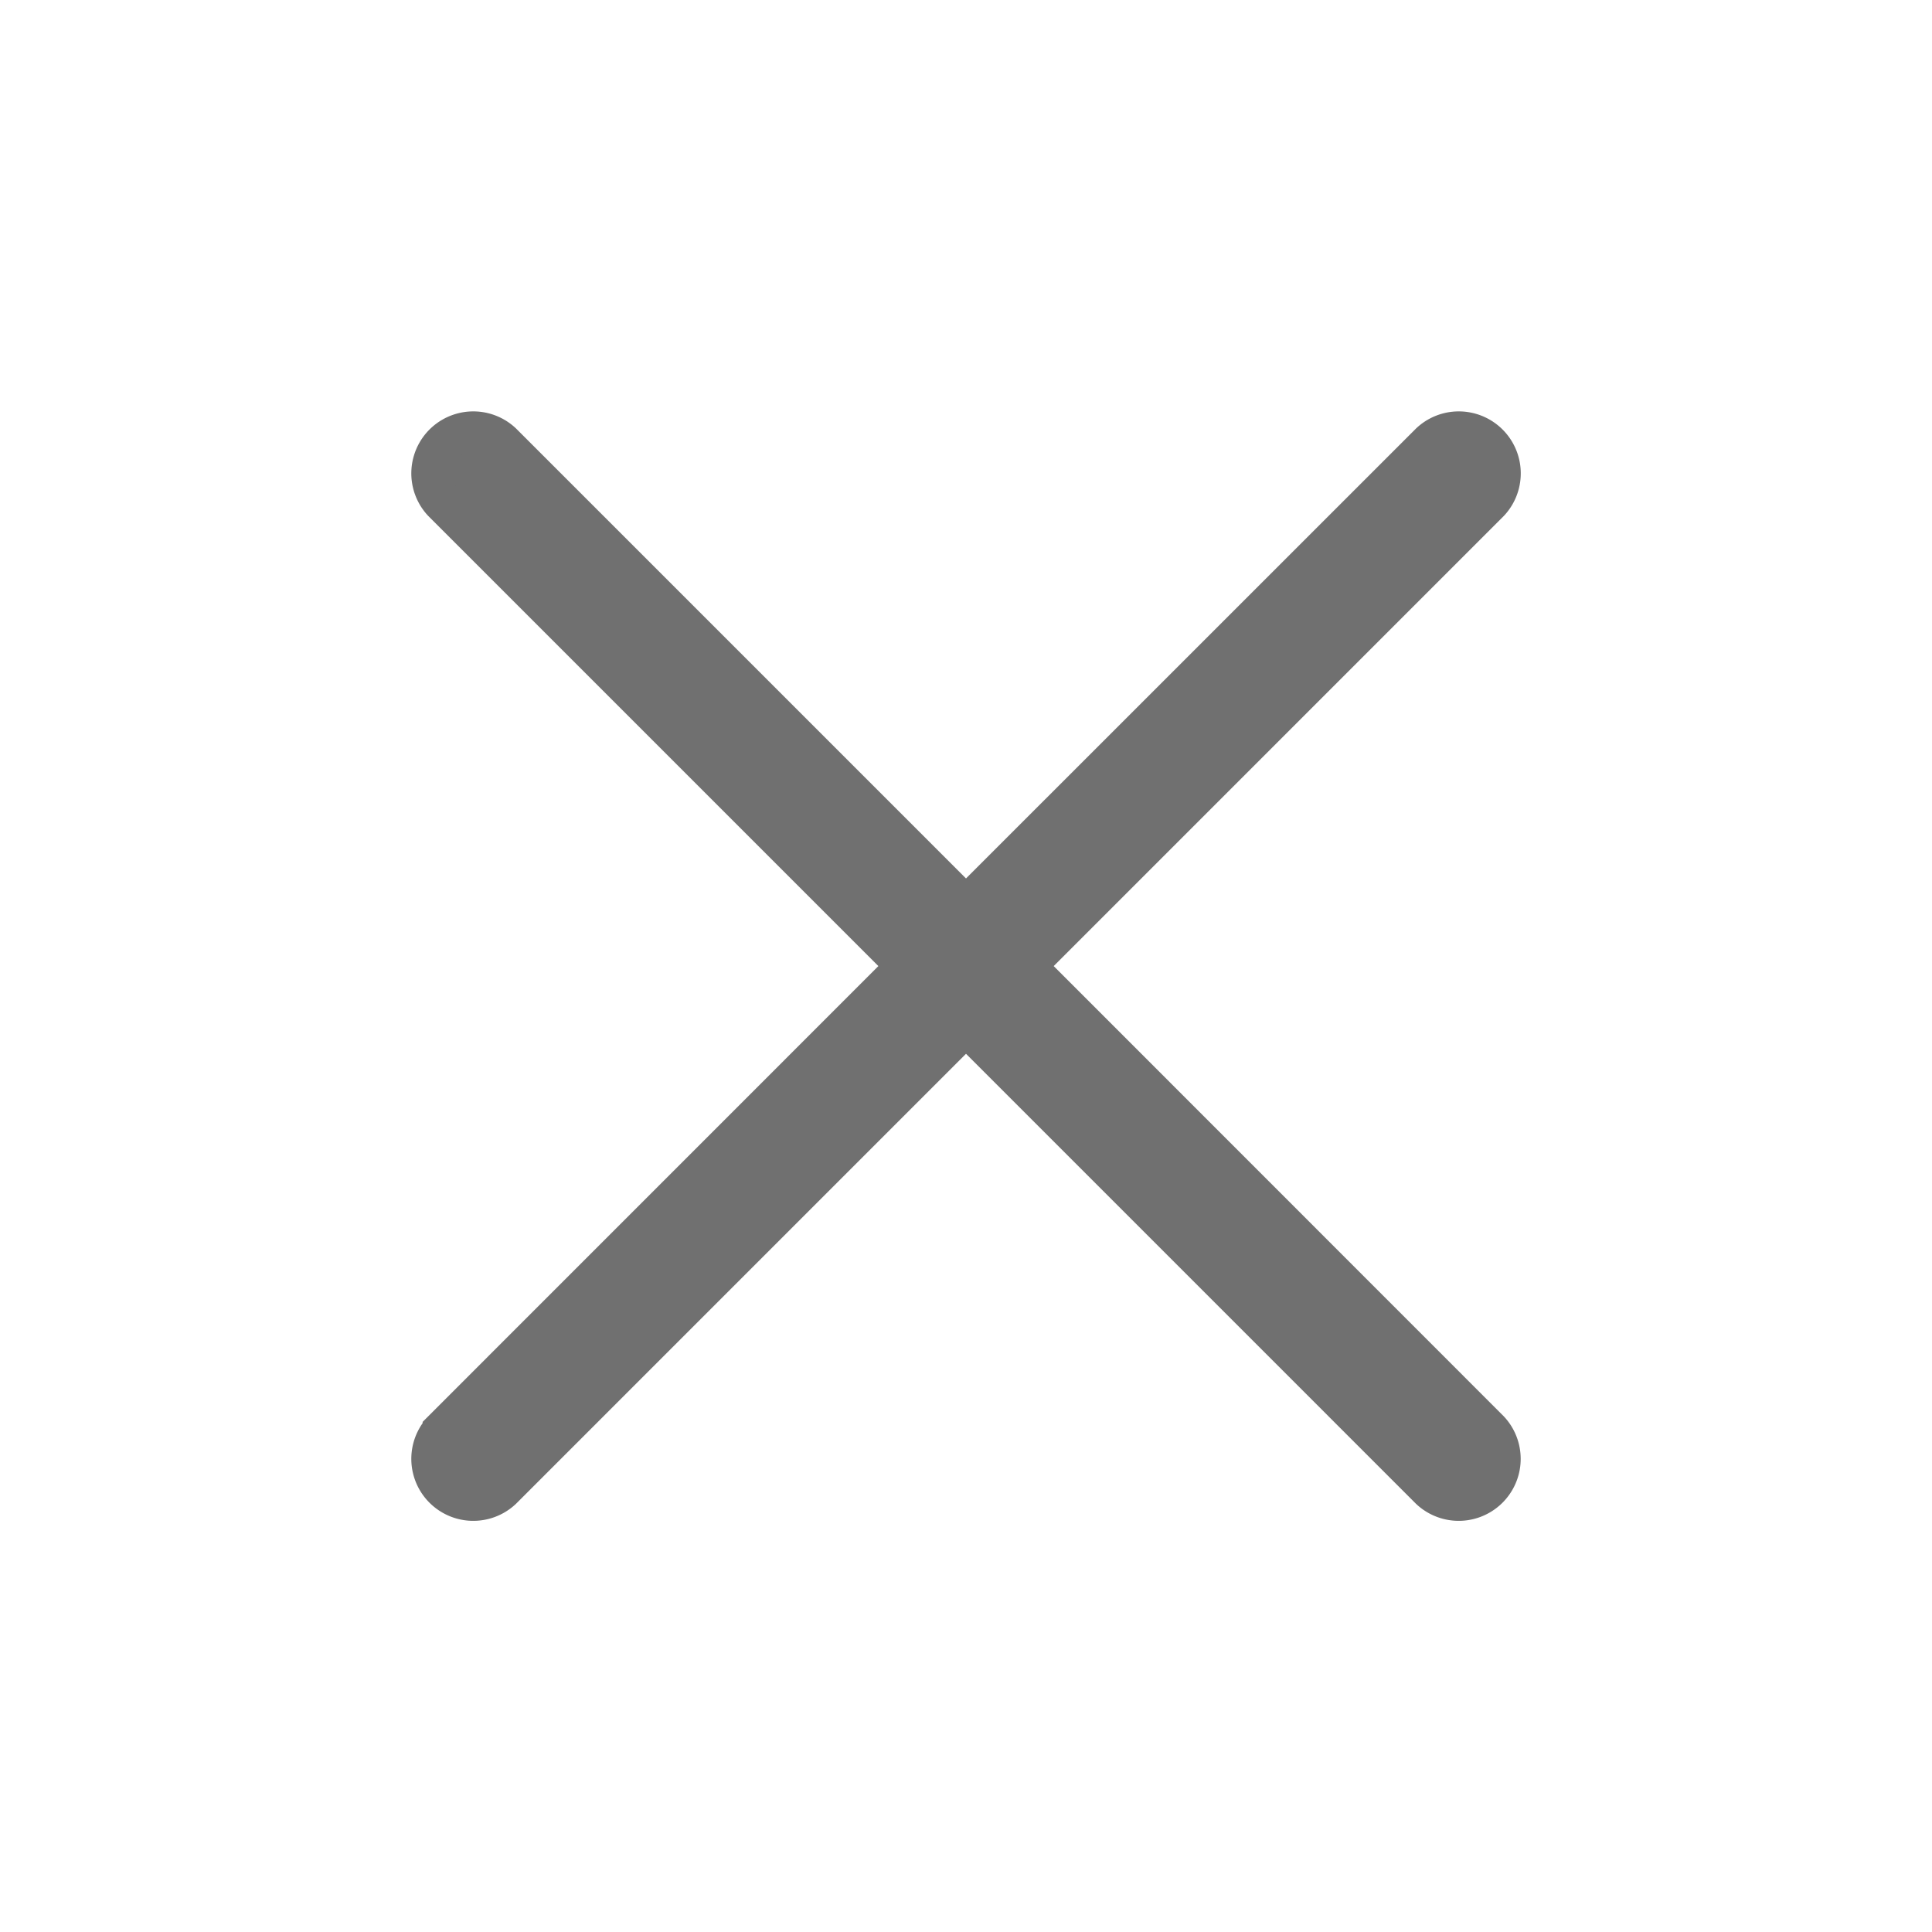 <svg xmlns="http://www.w3.org/2000/svg" width="24" height="24" viewBox="0 0 24 24">
    <g data-name="그룹 825">
        <path data-name="패스 1706" d="M7.388 6.653 13.153.888a.52.52 0 0 0-.735-.735L6.652 5.918.887.153a.52.52 0 0 0-.735.735l5.765 5.765-5.765 5.766a.52.52 0 0 0 .735.735l5.765-5.765 5.765 5.765a.52.52 0 0 0 .735-.735z" transform="translate(5.348 5.348)" style="fill:#707070;stroke:#707070;stroke-width:.5px"/>
    </g>
</svg>
